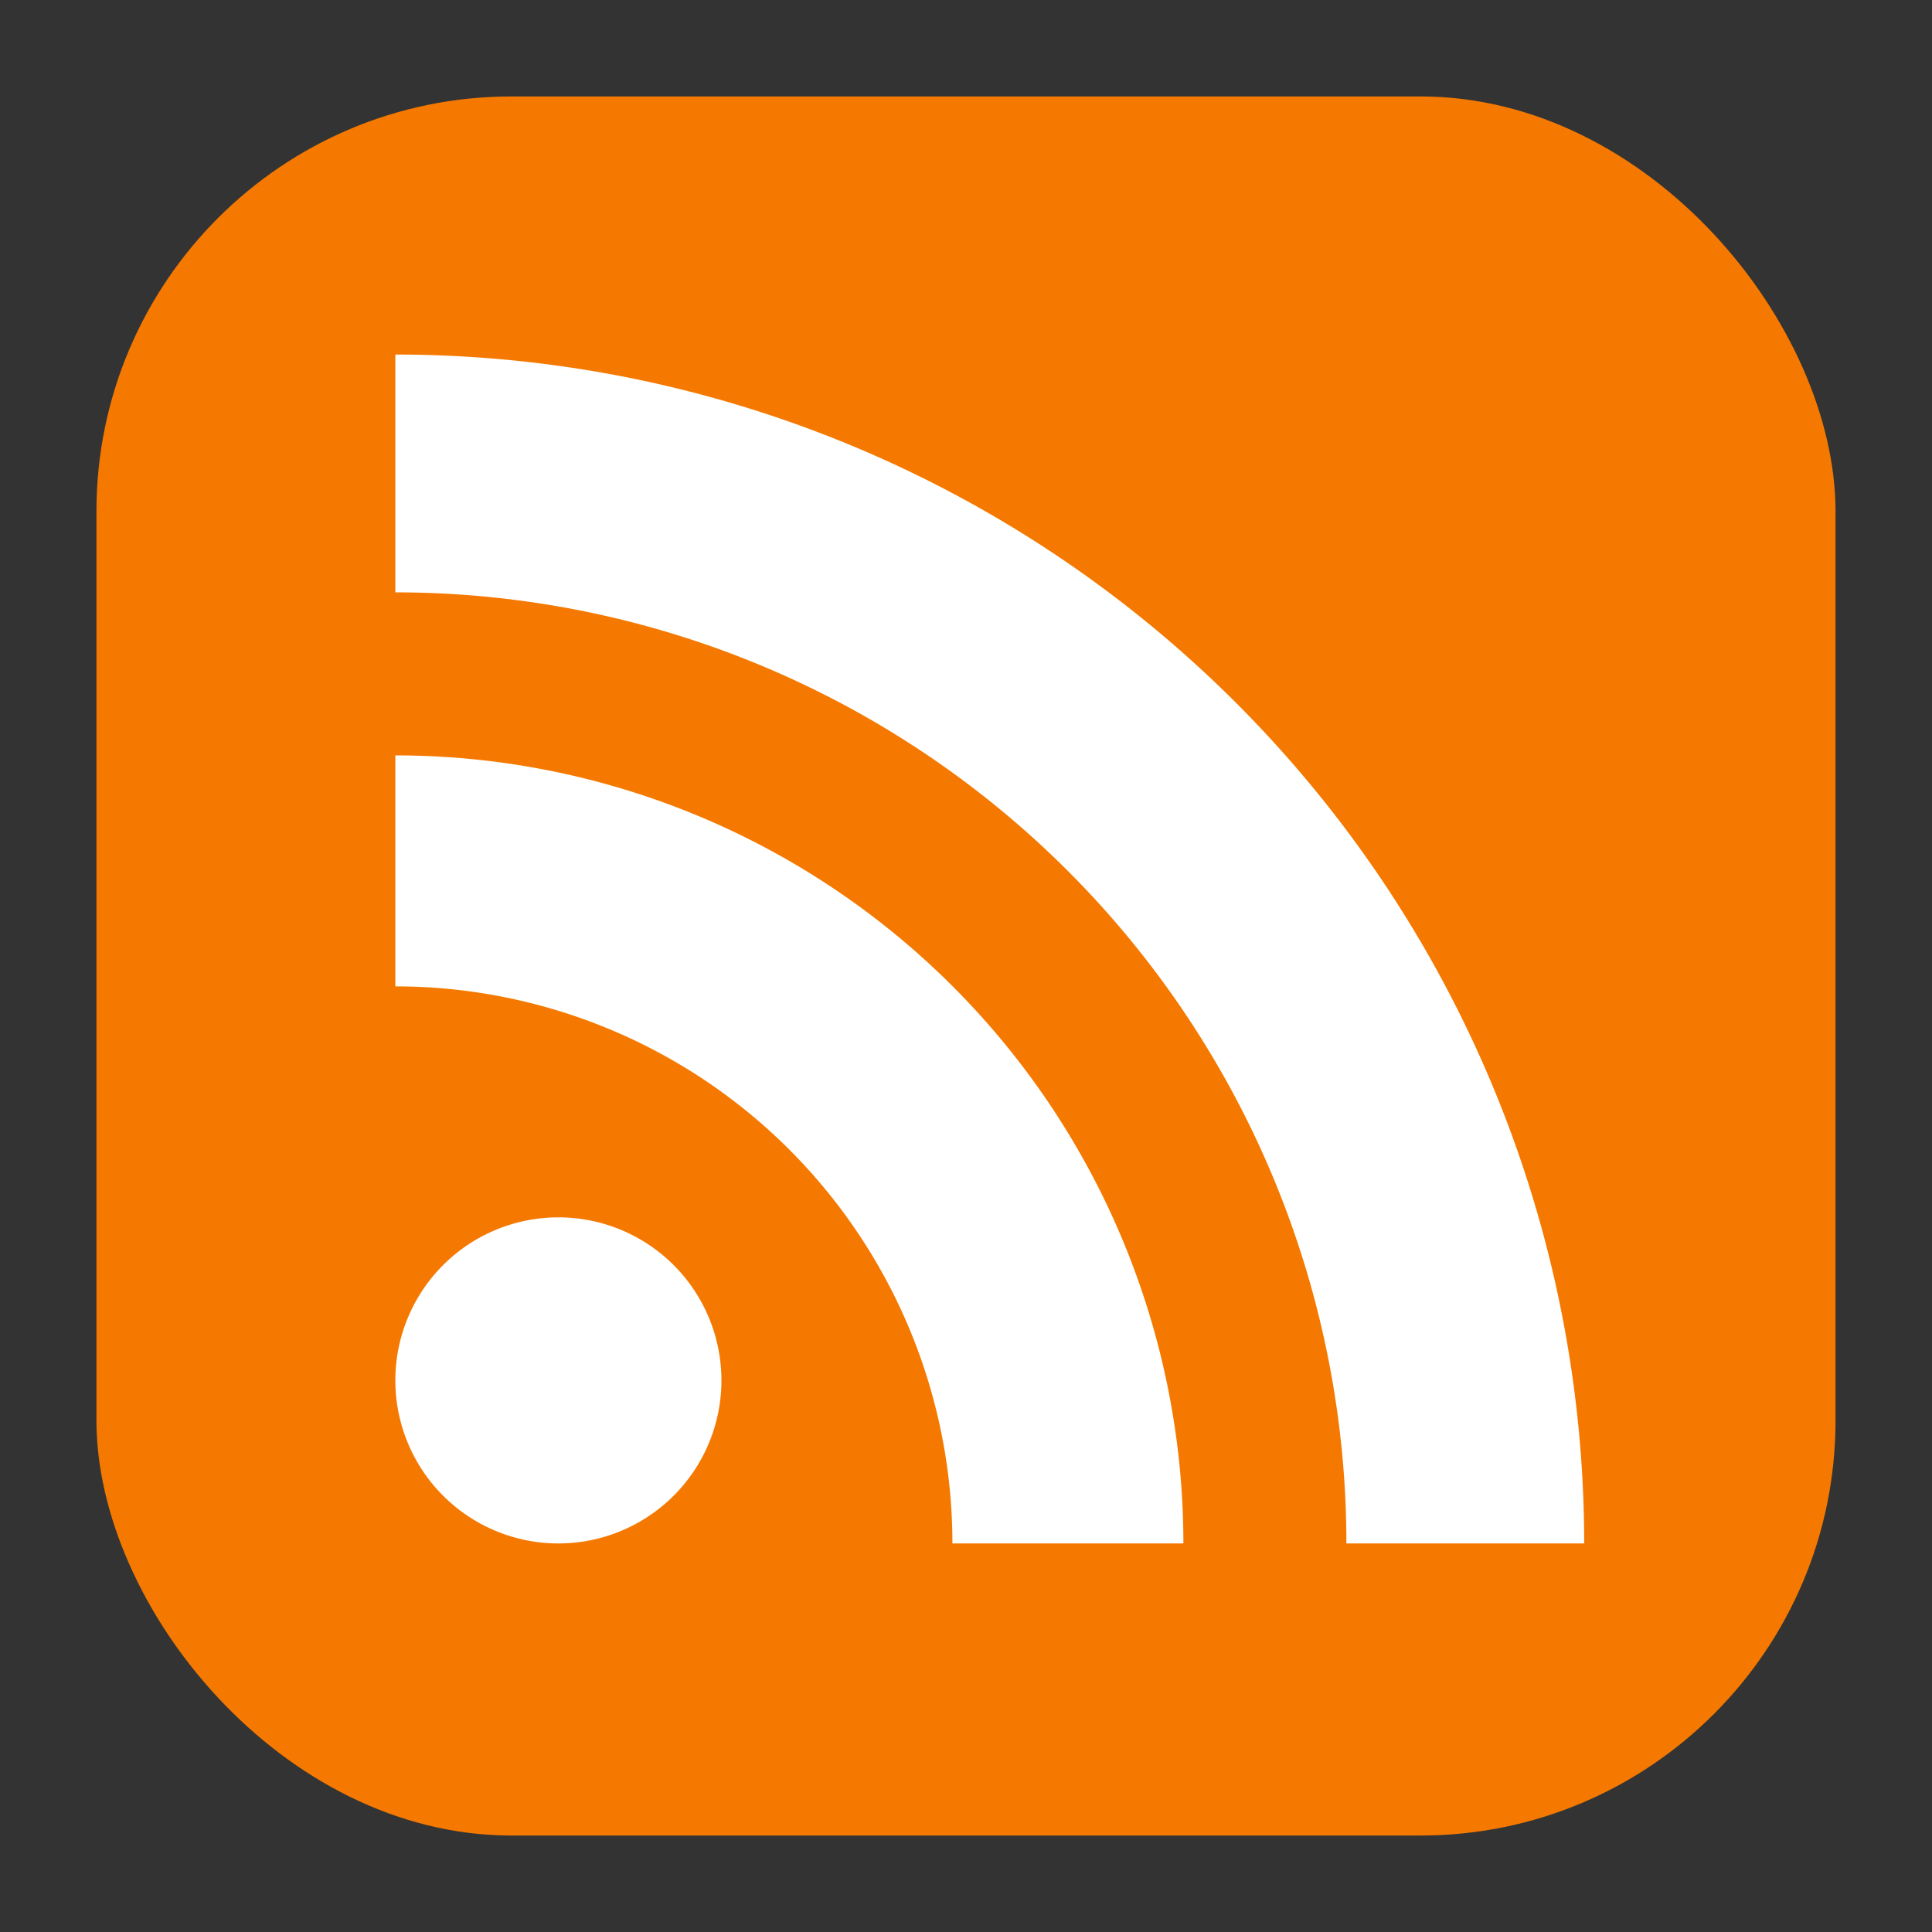 <svg id="RSSicon" xmlns:rdf="http://www.w3.org/1999/02/22-rdf-syntax-ns#" xmlns="http://www.w3.org/2000/svg" height="128px" viewBox="0 0 256 256" width="128px" version="1.1" xmlns:cc="http://creativecommons.org/ns#" xmlns:dc="http://purl.org/dc/elements/1.1/">
<rect x="0" y="0" width="256" height="256" fill="#333333" stroke="none"/>
<rect rx="55" ry="55" height="230.44" width="230.44" y="12.778" x="12.778" fill="#f57900"/>
<path id="path5" fill="#fff" d="m52.385 46.984v31.506a126.02 126.02 0 0 1 126.02 126.02h31.506a157.53 157.53 0 0 0 -157.52 -157.53zm0 53.11v30.606a73.814 73.814 0 0 1 73.814 73.814h30.606a104.42 104.42 0 0 0 -104.42 -104.42zm21.604 61.212a21.604 21.604 0 0 0 -21.604 21.604 21.604 21.604 0 0 0 21.604 21.604 21.604 21.604 0 0 0 21.604 -21.604 21.604 21.604 0 0 0 -21.604 -21.604z"/>
</svg>
